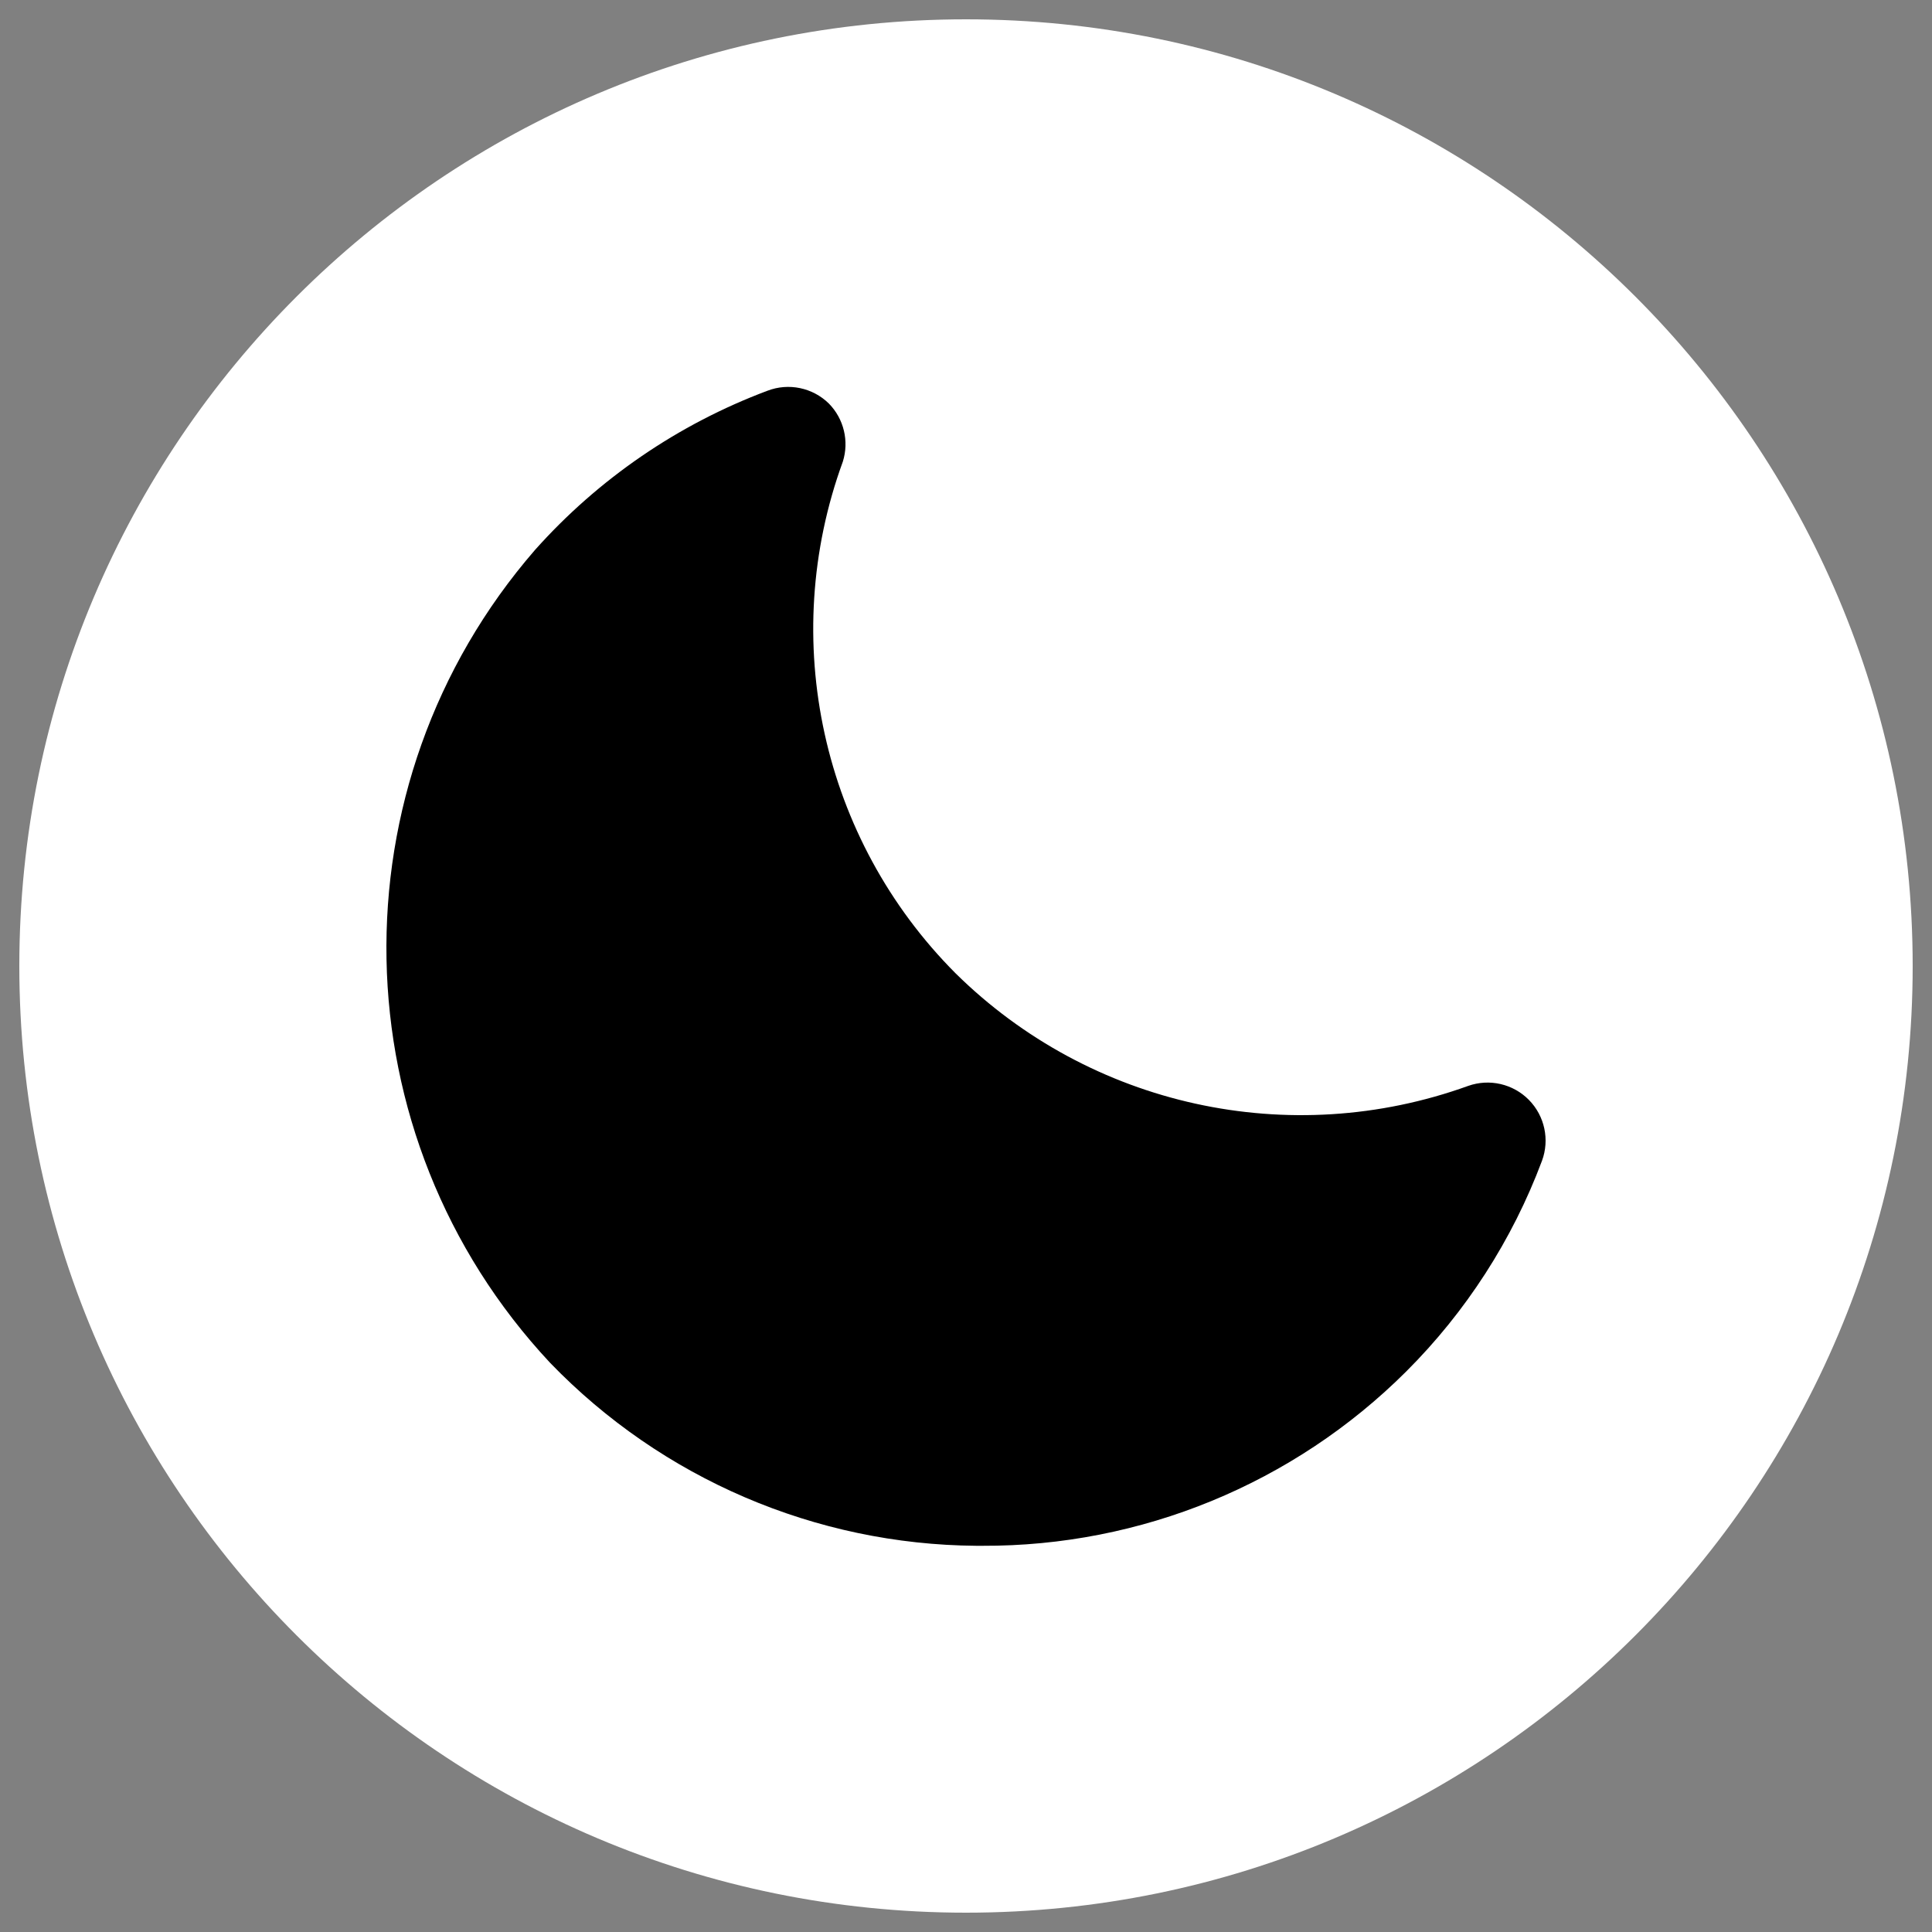<?xml version="1.0" encoding="UTF-8"?>
<svg width="100px" height="100px" viewBox="0 0 100 100" version="1.1" xmlns="http://www.w3.org/2000/svg" xmlns:xlink="http://www.w3.org/1999/xlink">
    <rect x="0" y="0" width="100" height="100" fill="#808080" stroke="none"/>
    <title>dark-theme</title>
    <g id="dark-theme" stroke="none" stroke-width="1" fill="none" fill-rule="evenodd">
        <path d="M50,99 C22.938,99 1,77.062 1,50 C1,22.938 22.938,1 50,1 C77.062,1 99,22.938 99,50 C99,77.062 77.062,99 50,99 Z" id="Combined-Shape" fill="#FFFFFF"></path>
        <g id="moon" transform="translate(20, 20.026)" fill="#000000" fill-rule="nonzero">
            <path d="M30.838,59.984 L30.538,59.984 C22.21,59.921 14.259,56.508 8.476,50.516 C-2.519,38.758 -2.856,20.594 7.694,8.436 C10.976,4.758 15.102,1.932 19.717,0.201 C20.817,-0.223 22.063,0.036 22.903,0.862 C23.68,1.654 23.957,2.809 23.625,3.868 C20.262,13.078 22.535,23.402 29.456,30.348 C36.439,37.245 46.765,39.514 55.996,36.179 C57.095,35.792 58.319,36.075 59.136,36.905 C59.953,37.736 60.217,38.964 59.813,40.056 C58.278,44.155 55.879,47.876 52.78,50.967 C46.957,56.772 39.061,60.018 30.838,59.984 L30.838,59.984 Z" id="路径"></path>
        </g>
    </g>
</svg>